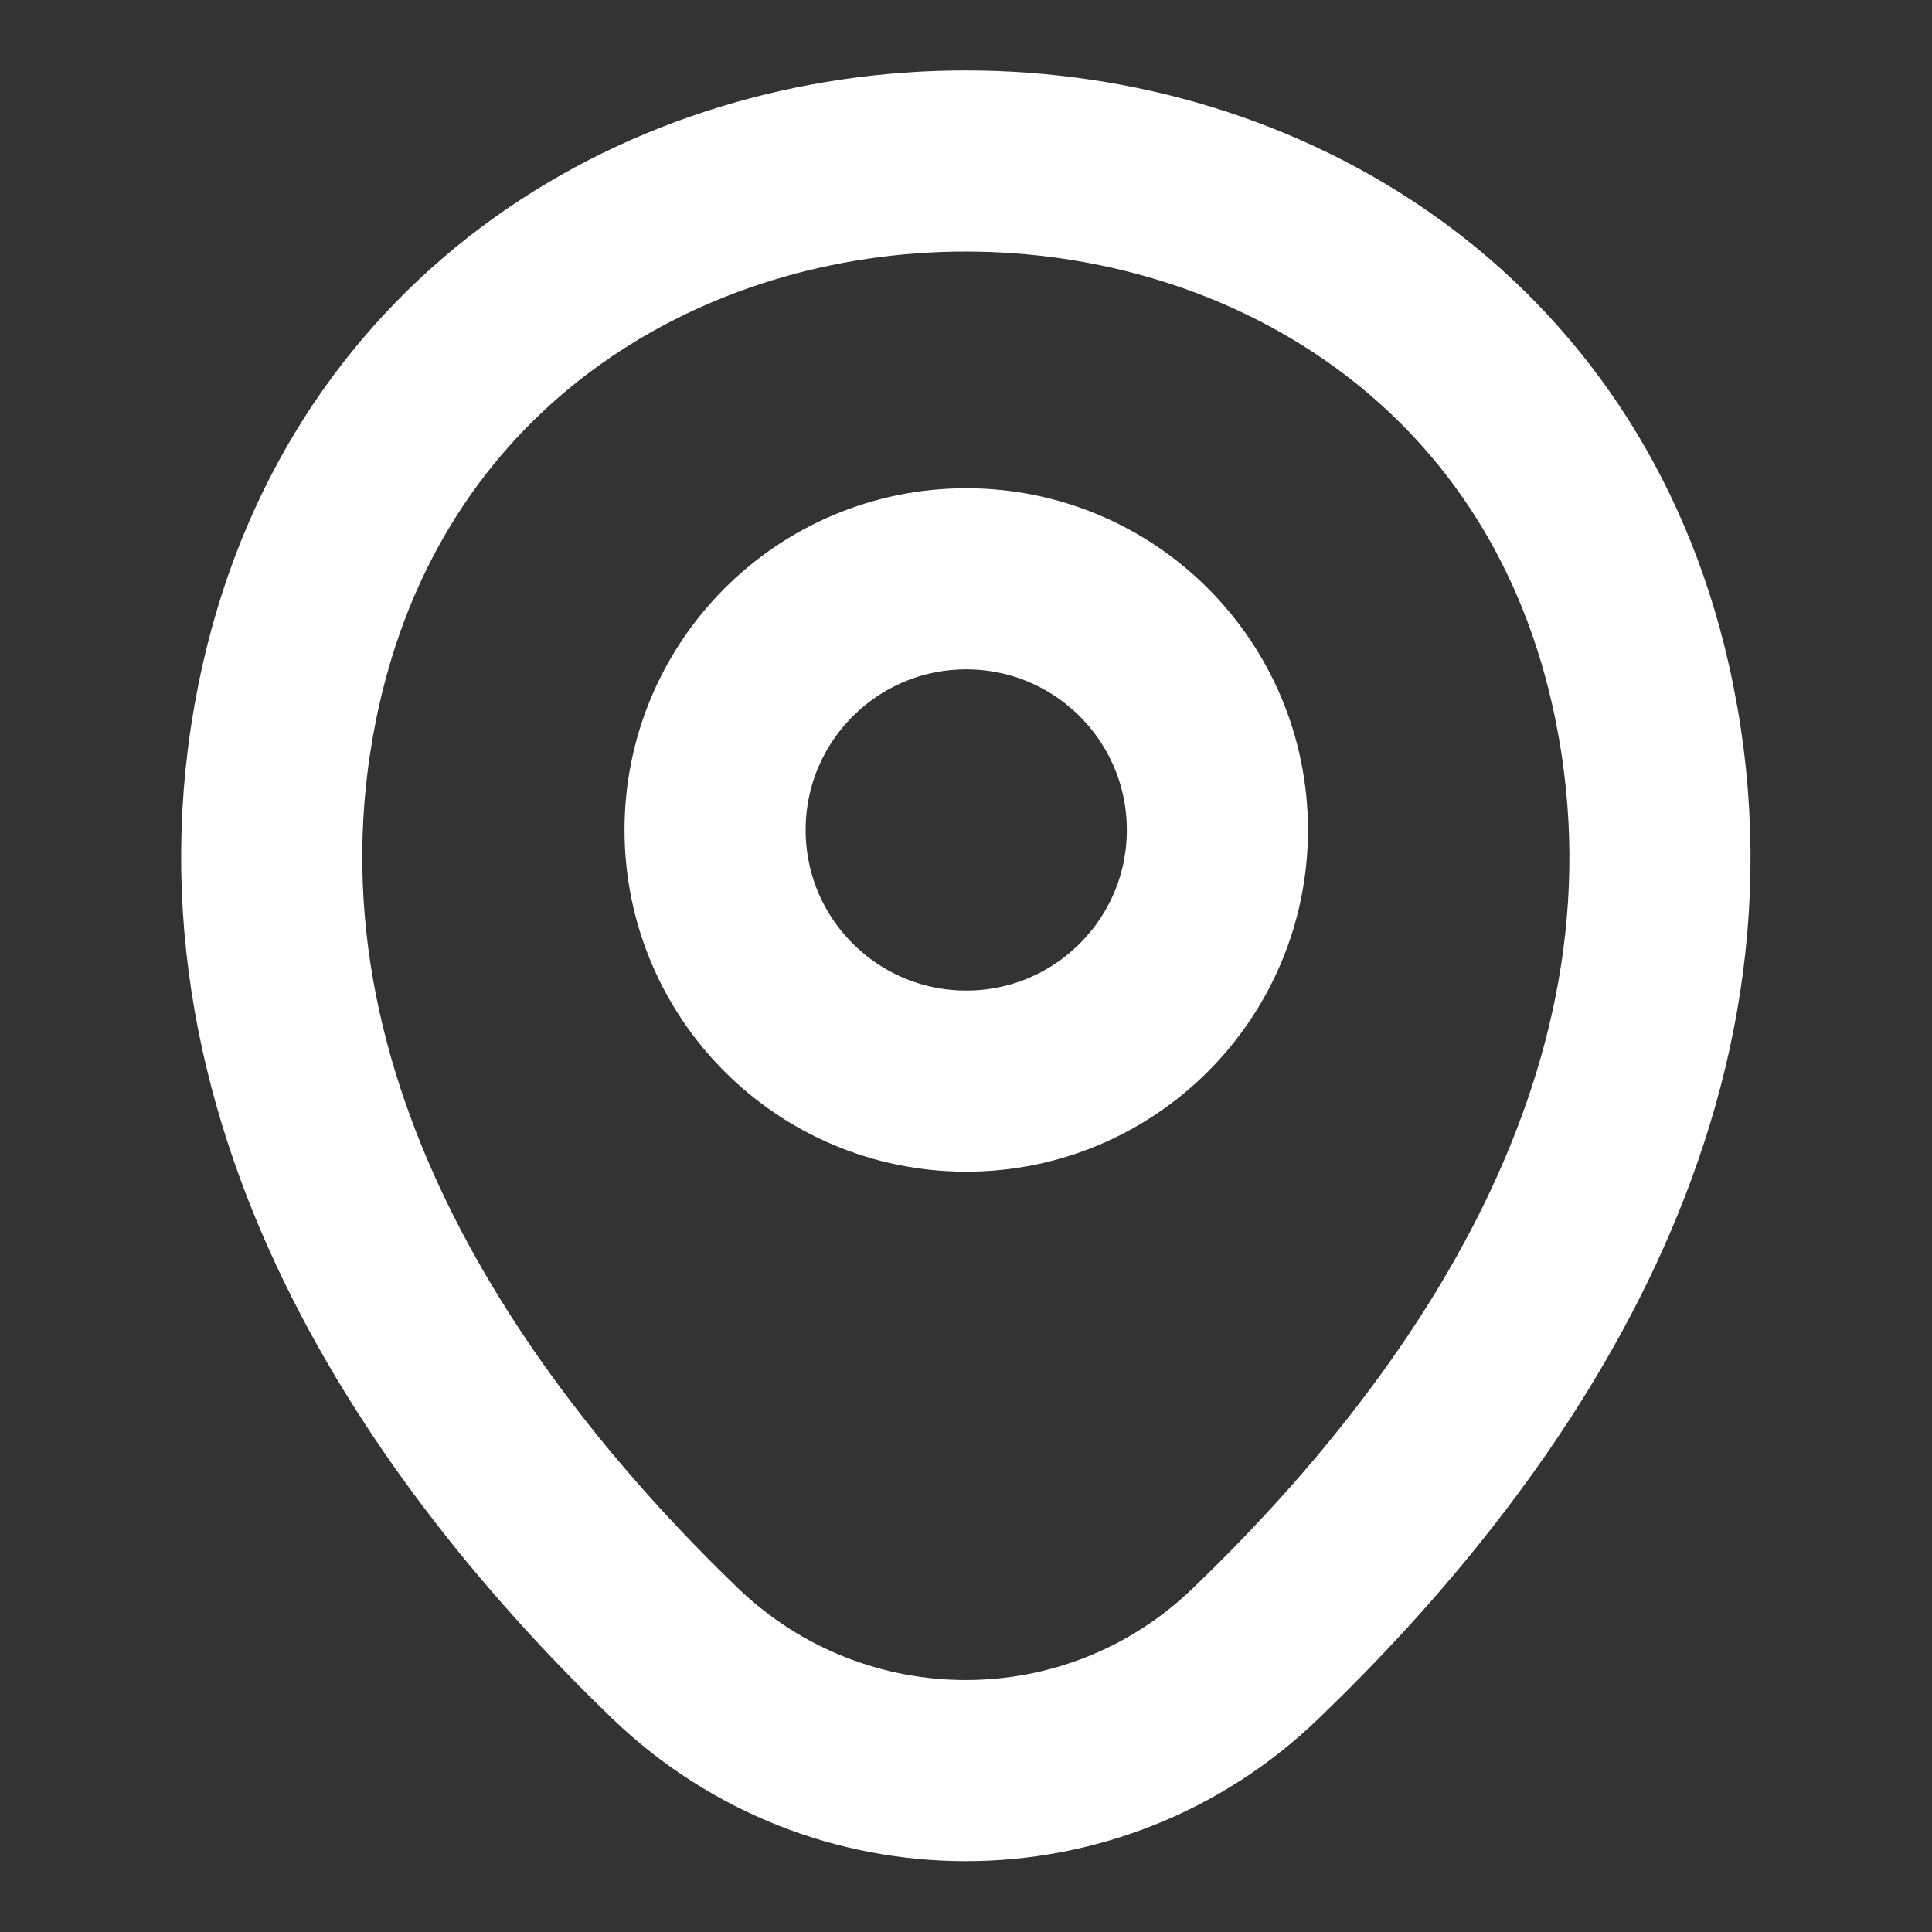 <svg width="24" height="24" viewBox="0 0 24 24" fill="none" xmlns="http://www.w3.org/2000/svg">
<rect x="0" y="0" width="24" height="24" fill="#333333" stroke="none"/>
<path d="M12.003 13.43C13.726 13.43 15.123 12.033 15.123 10.31C15.123 8.587 13.726 7.19 12.003 7.19C10.28 7.19 8.883 8.587 8.883 10.31C8.883 12.033 10.28 13.43 12.003 13.43Z" stroke="white" stroke-width="2.25"/>
<path d="M3.618 8.49C5.588 -0.17 18.418 -0.16 20.378 8.5C21.528 13.58 18.368 17.88 15.598 20.54C13.588 22.48 10.408 22.48 8.388 20.54C5.628 17.88 2.468 13.57 3.618 8.49Z" stroke="white" stroke-width="2.25"/>
</svg>
